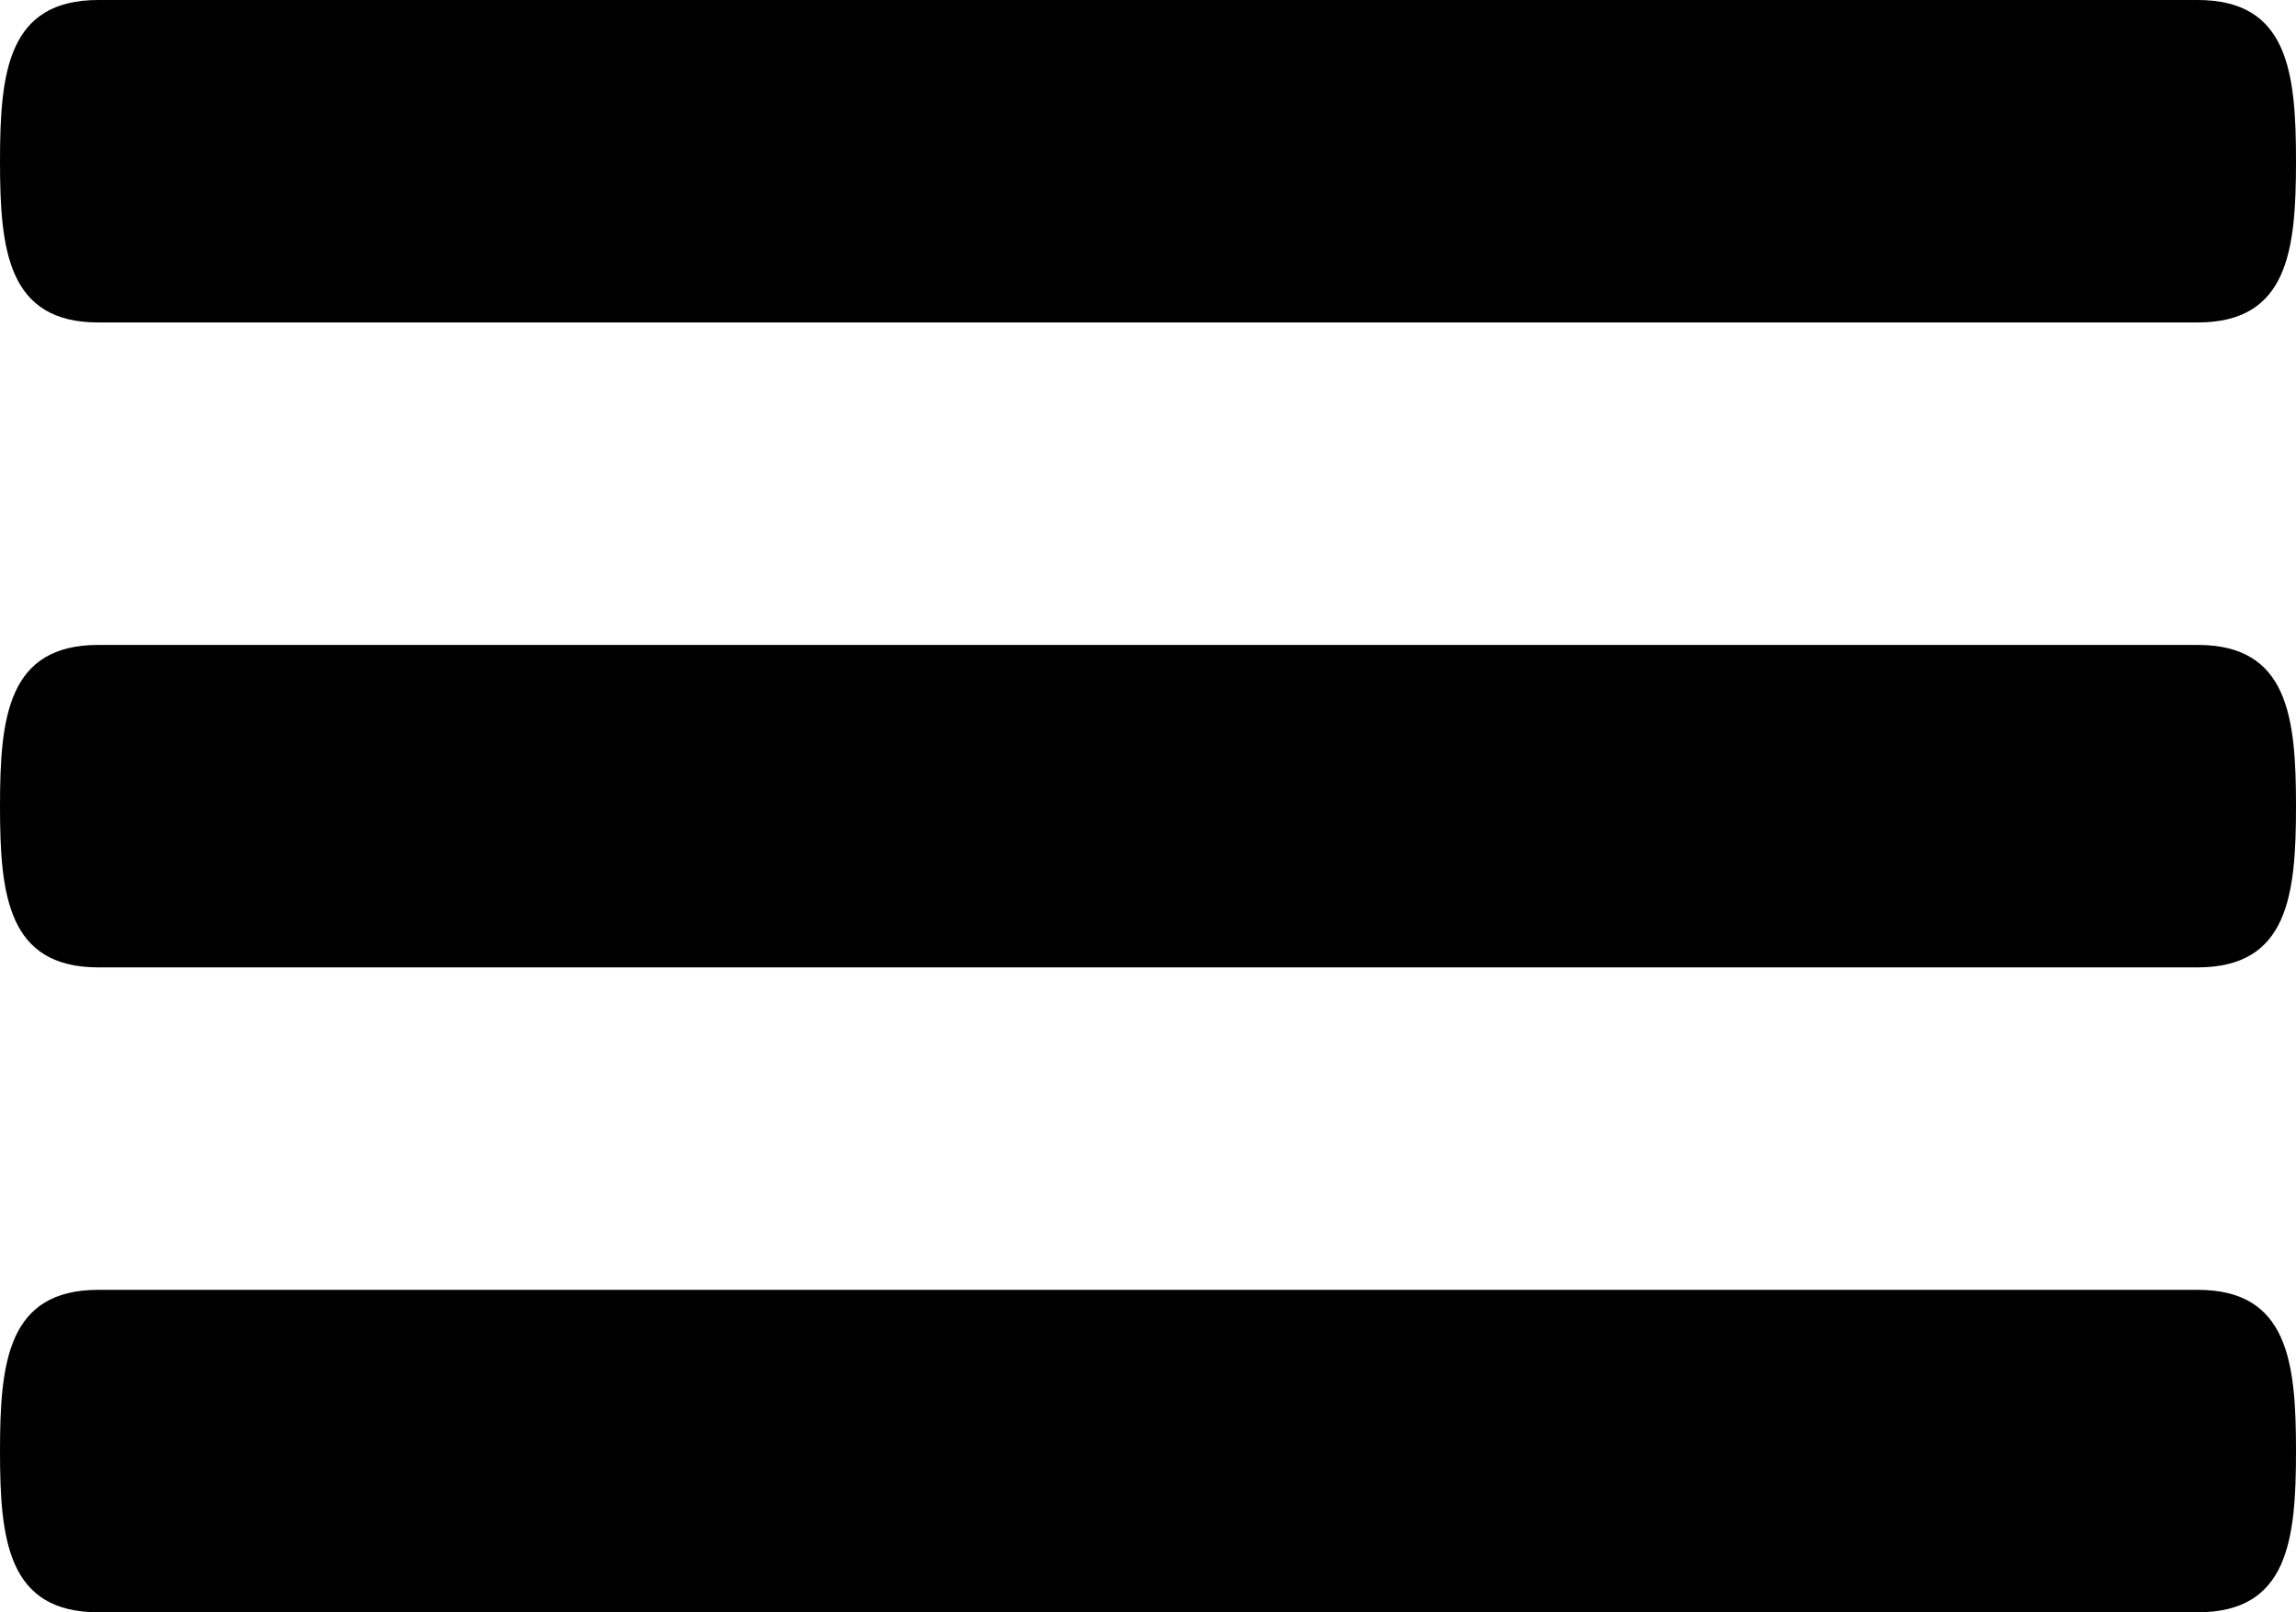 <svg width="47" height="33" viewBox="0 0 47 33" fill="none" xmlns="http://www.w3.org/2000/svg">
<path d="M44.986 13.2H2.014C0.161 13.2 0 14.675 0 16.5C0 18.325 0.161 19.8 2.014 19.8H44.986C46.839 19.8 47 18.325 47 16.5C47 14.675 46.839 13.2 44.986 13.2ZM44.986 26.4H2.014C0.161 26.4 0 27.875 0 29.7C0 31.525 0.161 33 2.014 33H44.986C46.839 33 47 31.525 47 29.7C47 27.875 46.839 26.4 44.986 26.4ZM2.014 6.6H44.986C46.839 6.6 47 5.125 47 3.3C47 1.475 46.839 0 44.986 0H2.014C0.161 0 0 1.475 0 3.3C0 5.125 0.161 6.6 2.014 6.6Z" fill="black"/>
</svg>
